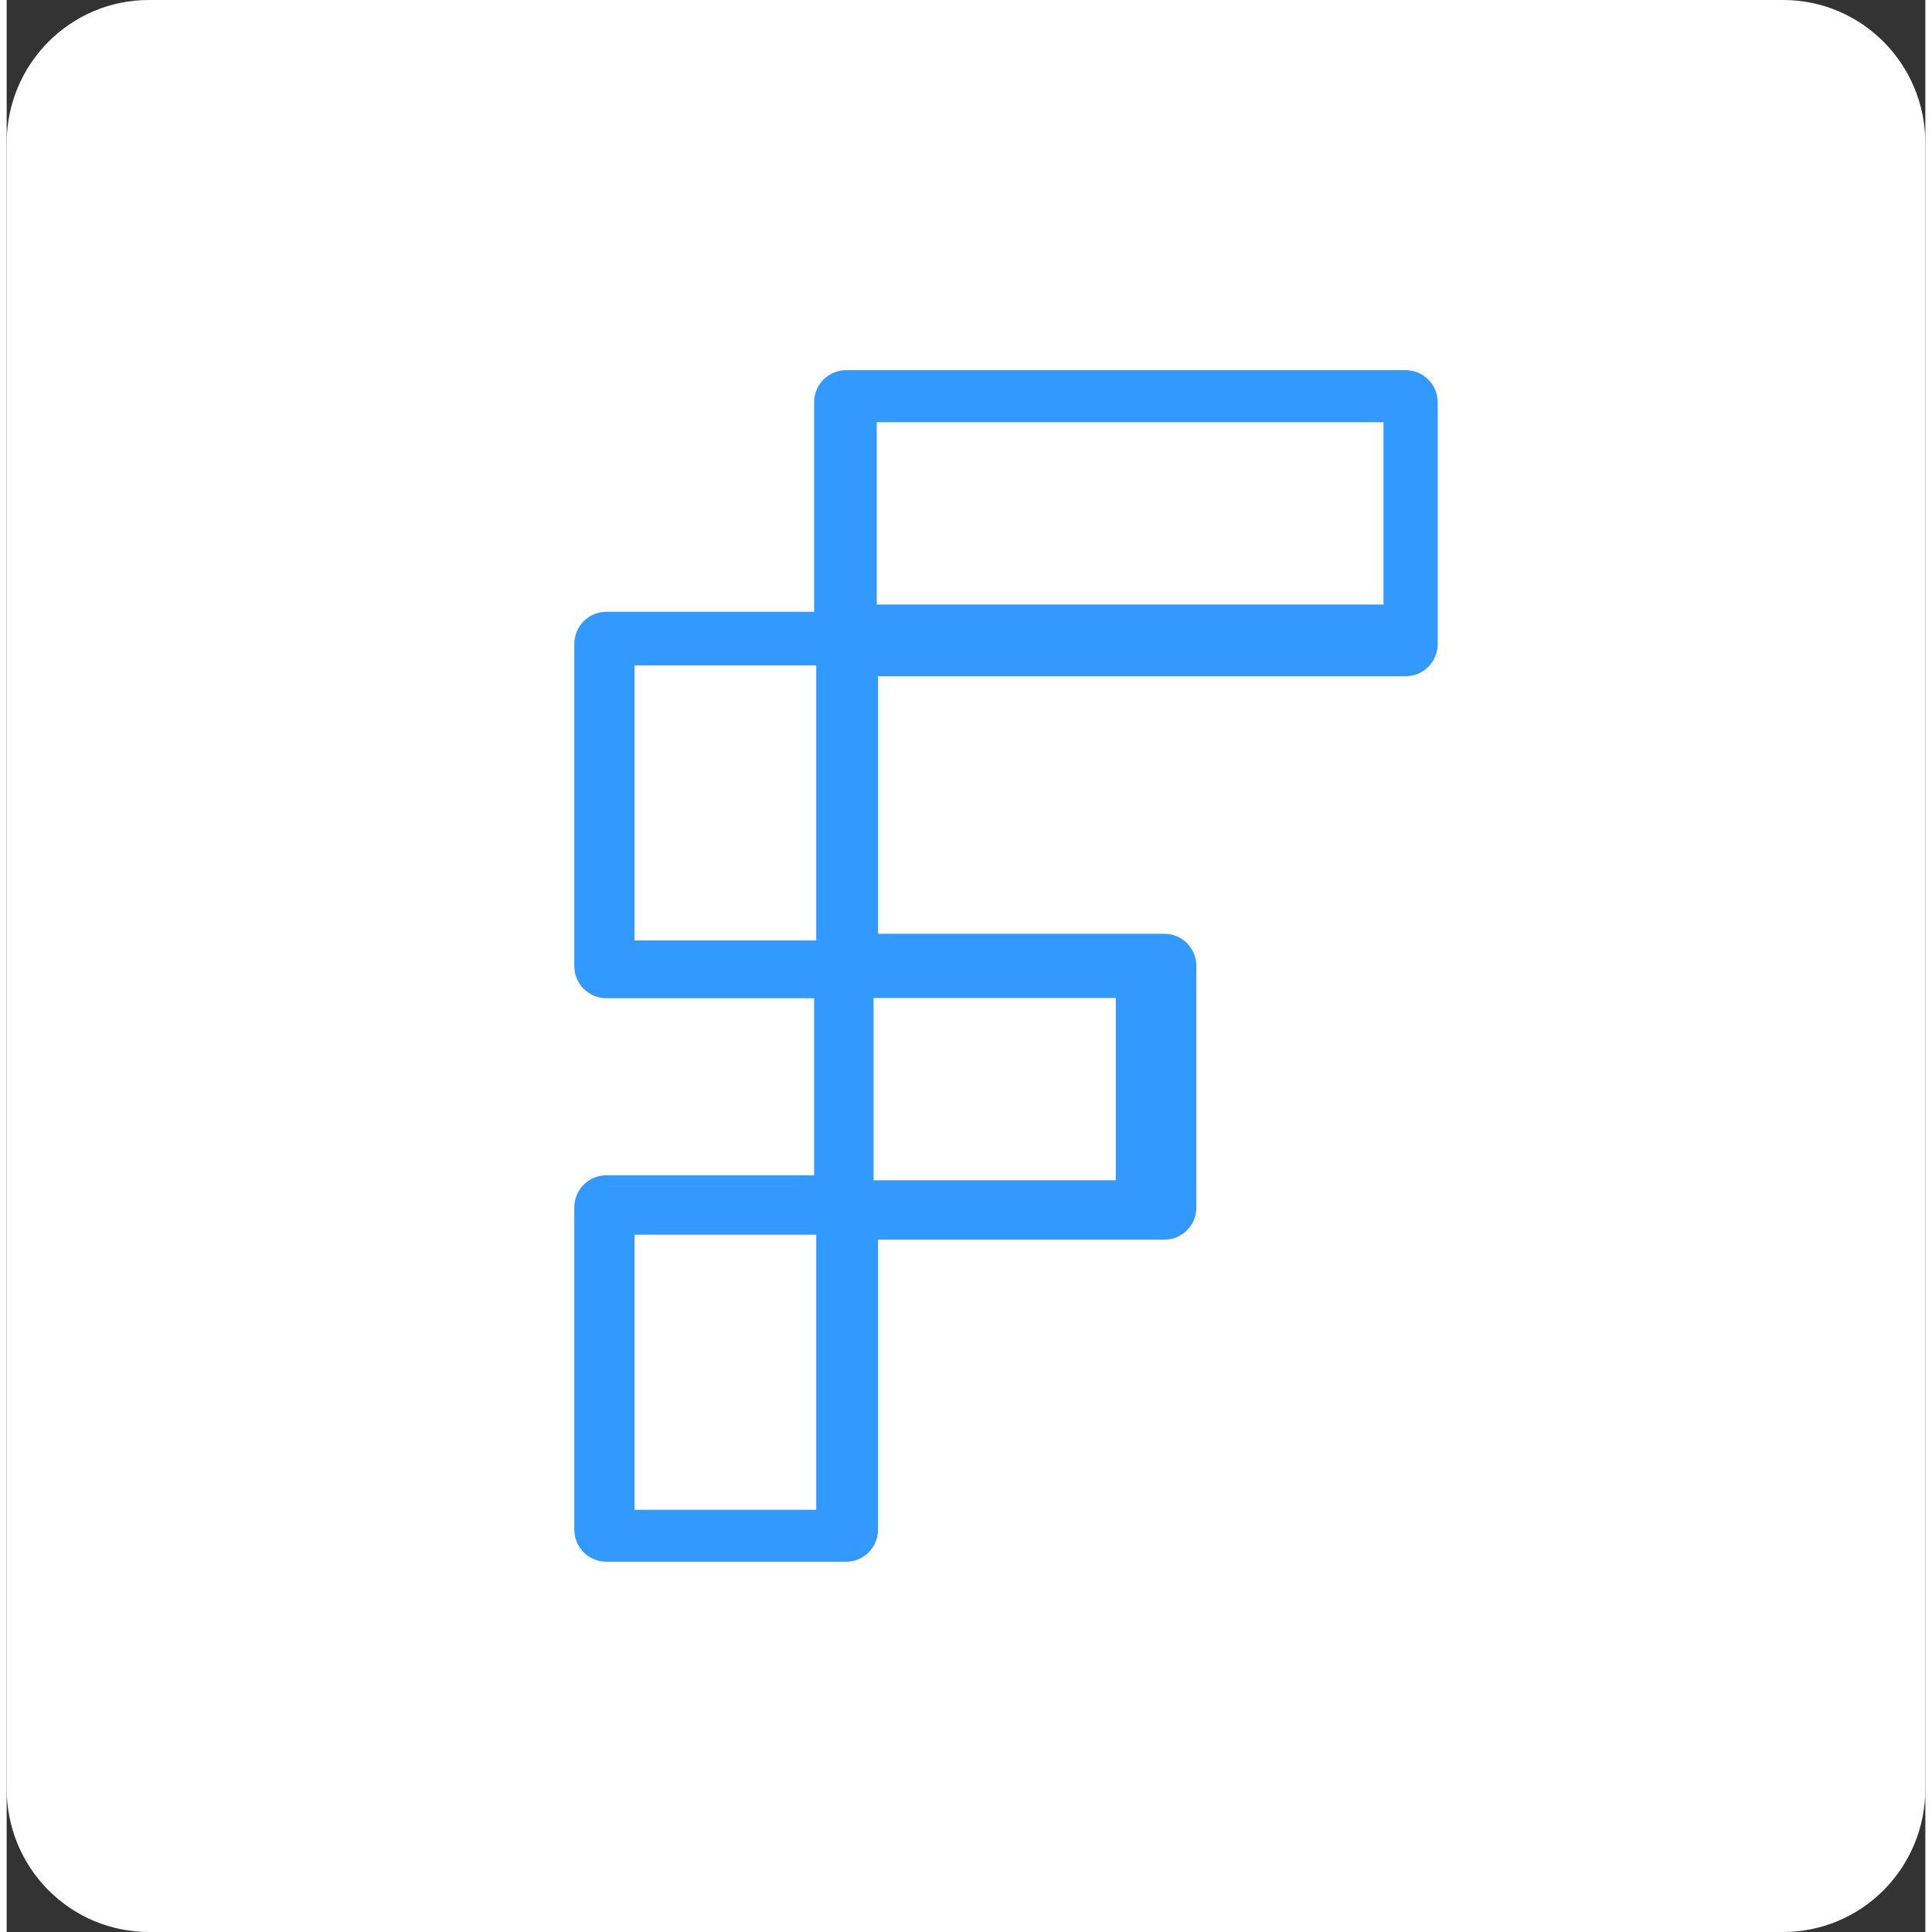 <svg width="100" height="100" viewBox="0 0 144 145" fill="white" xmlns="http://www.w3.org/2000/svg" >
							<rect x="0" y="0" width="144" height="145" fill="#333333" stroke="none"/>
							<g clip-path="url(#clip0_114_110)">
								<path d="M112.904 19.205H34.206V126.035H112.904V19.205Z" fill="#3299ff"></path>
								<path d="M83.243 74.9H65.063V88.584H83.243V74.9Z" fill="#fff"></path>
								<path d="M60.758 49.934H47.123V70.579H60.758V49.934Z" fill="#fff"></path>
								<path d="M60.758 92.666H47.123V113.312H60.758V92.666Z" fill="#fff"></path>
								<path d="M133.336 0C139.226 0.002 144 4.811 144 10.742V134.258C144 137.107 142.878 139.839 140.878 141.853C138.878 143.868 136.165 145 133.336 145H10.668C7.839 145 5.125 143.868 3.125 141.854C1.124 139.839 0 137.107 0 134.258V10.742C0 4.809 4.776 0 10.668 0H133.336ZM63.001 27.781C62.363 27.781 61.751 28.037 61.3 28.492C60.85 28.947 60.598 29.564 60.601 30.206V45.918H45.002C43.676 45.918 42.602 47 42.602 48.335V72.5C42.602 73.835 43.676 74.916 45.002 74.916H60.601V88.207H45.002C44.365 88.207 43.755 88.462 43.305 88.915C42.855 89.368 42.602 89.983 42.602 90.624V114.794C42.602 115.434 42.855 116.049 43.305 116.502C43.755 116.955 44.365 117.21 45.002 117.21H63.001C63.637 117.21 64.247 116.955 64.698 116.502C65.148 116.049 65.4 115.434 65.4 114.794V93.04H86.89C88.215 93.04 89.29 91.959 89.29 90.624V72.5C89.29 71.165 88.215 70.084 86.89 70.084H65.4V50.751H105.002C106.327 50.749 107.4 49.668 107.402 48.335V30.198C107.4 28.864 106.327 27.784 105.002 27.781H63.001Z" fill="white"></path>
								<path d="M103.335 31.689H65.302V45.373H103.335V31.689Z" fill="#fff"></path>
							</g>
							<defs>
								<clipPath id="clip0_114_110">
									<rect width="144" height="145" fill="white"></rect>
								</clipPath>
							</defs>
						</svg>
